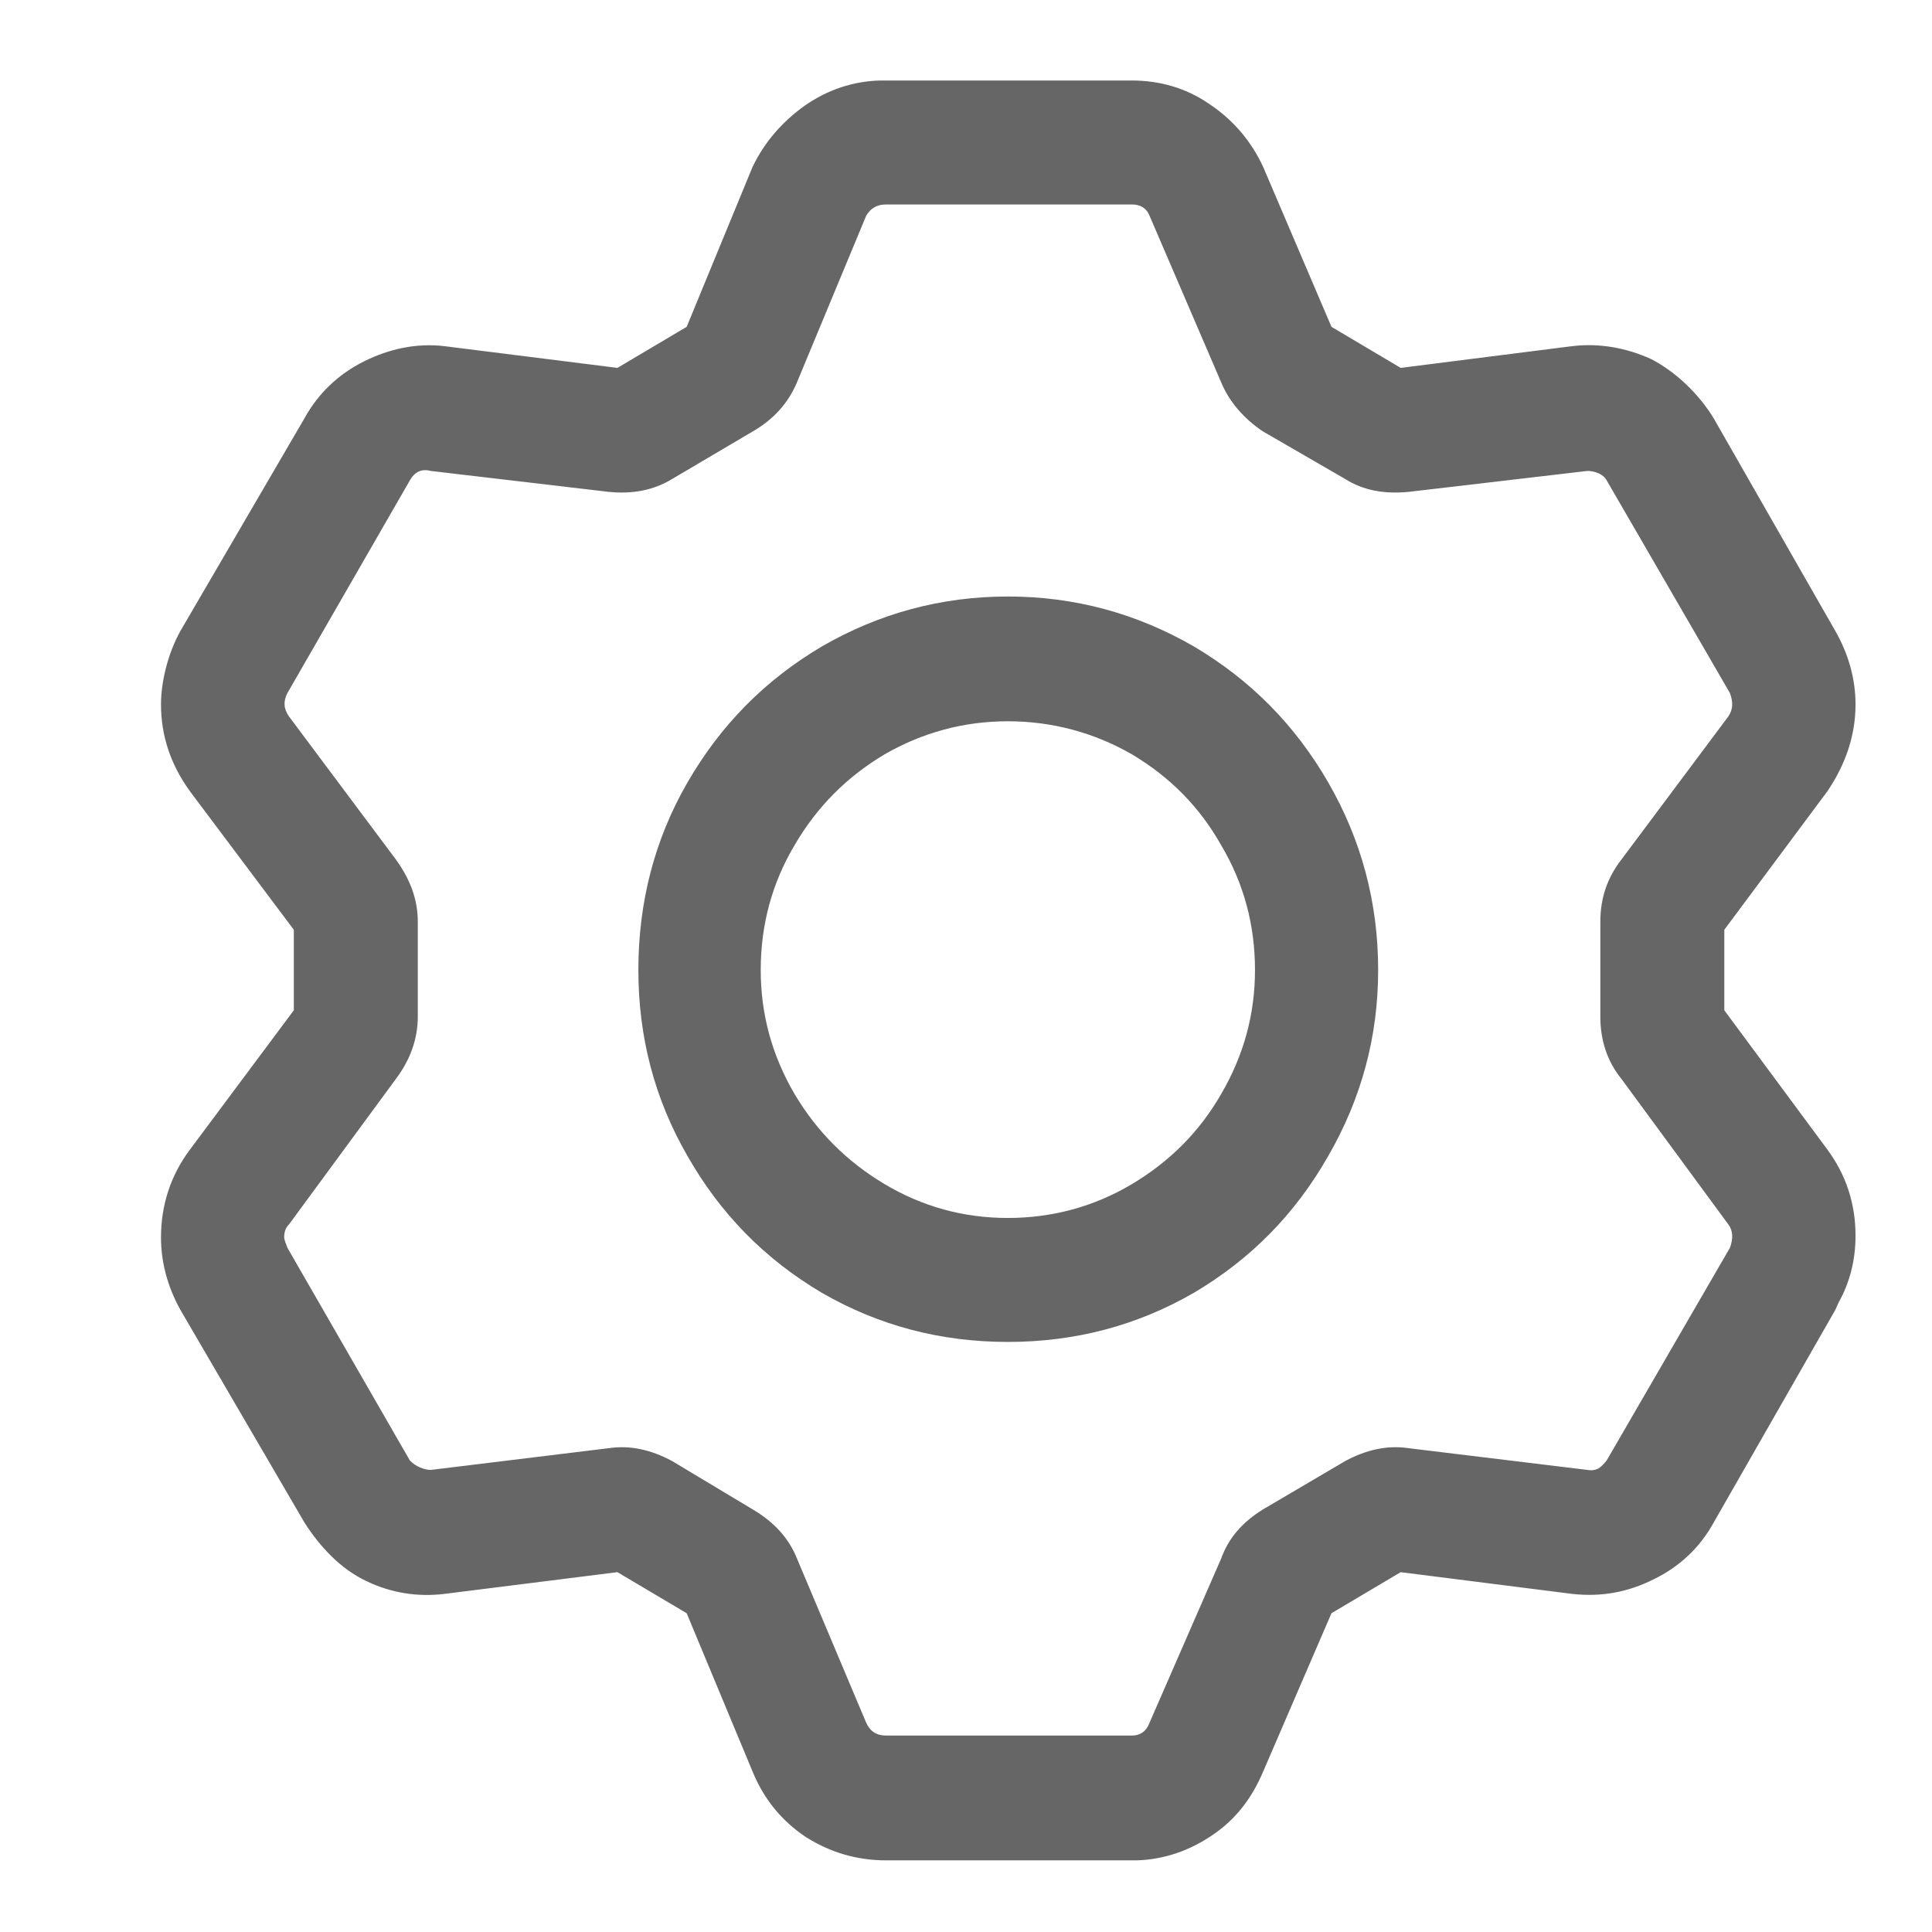 <svg width="24" height="24" viewBox="0 0 24 24" fill="none" xmlns="http://www.w3.org/2000/svg" xmlns:xlink="http://www.w3.org/1999/xlink">
	<desc>
			Created with Pixso.
	</desc>
	<defs>
		<clipPath id="clip387_14833">
			<rect width="24" height="24" fill="white" fill-opacity="0"/>
		</clipPath>
	</defs>
	<g clip-path="url(#clip387_14833)">
		<g opacity="0">
			<rect width="24" height="24" fill="#000000" fill-opacity="1"/>
		</g>
		<path d="M10.93 1C10.6 1.01 10.29 1.11 10 1.31C9.72 1.51 9.5 1.76 9.35 2.07L8.53 4.06L7.67 4.57L5.52 4.3C5.18 4.26 4.84 4.33 4.52 4.49C4.2 4.65 3.95 4.89 3.78 5.2L2.24 7.84C2.09 8.11 2 8.46 2 8.75C2 9.14 2.12 9.5 2.36 9.83L3.65 11.55L3.65 12.55L2.36 14.28C2.12 14.6 2 14.97 2 15.37C2 15.68 2.08 15.98 2.24 16.27L3.78 18.91C3.97 19.21 4.23 19.49 4.55 19.64C4.86 19.79 5.19 19.84 5.52 19.8L7.67 19.53L8.53 20.04L9.35 22.01C9.49 22.35 9.71 22.62 10.01 22.82C10.31 23.01 10.64 23.11 11.01 23.11L14.12 23.11C14.46 23.1 14.78 22.99 15.07 22.79C15.35 22.6 15.55 22.34 15.69 22.01L16.54 20.04L17.4 19.53L19.53 19.8C19.89 19.84 20.22 19.78 20.54 19.62C20.87 19.46 21.12 19.22 21.29 18.91L22.8 16.27L22.84 16.18C22.98 15.93 23.05 15.65 23.05 15.35C23.05 14.95 22.93 14.59 22.7 14.28L21.42 12.55L21.42 11.55L22.7 9.83C22.93 9.49 23.05 9.13 23.05 8.75C23.05 8.43 22.96 8.12 22.8 7.84L21.29 5.2C21.11 4.9 20.82 4.62 20.51 4.46C20.2 4.32 19.87 4.26 19.53 4.3L17.4 4.57L16.54 4.06L15.69 2.07C15.54 1.75 15.32 1.49 15.02 1.29C14.73 1.09 14.4 1 14.06 1L10.93 1ZM3.57 15.5C3.55 15.44 3.53 15.4 3.53 15.37C3.53 15.3 3.55 15.25 3.59 15.21L4.92 13.4C5.1 13.16 5.19 12.9 5.19 12.63L5.19 11.45C5.19 11.18 5.1 10.93 4.92 10.68L3.59 8.9C3.52 8.8 3.52 8.71 3.57 8.61L5.09 5.97C5.15 5.86 5.24 5.82 5.35 5.85L7.56 6.11C7.86 6.14 8.12 6.09 8.35 5.95L9.35 5.36C9.61 5.21 9.79 5.01 9.9 4.75L10.76 2.68C10.82 2.58 10.9 2.54 11.01 2.54L14.06 2.54C14.16 2.54 14.24 2.58 14.28 2.68L15.17 4.75C15.27 4.99 15.45 5.2 15.69 5.36L16.71 5.95C16.93 6.09 17.19 6.14 17.5 6.11L19.72 5.85C19.81 5.85 19.92 5.89 19.96 5.97L21.49 8.61C21.53 8.72 21.53 8.81 21.47 8.9L20.14 10.68C19.97 10.9 19.88 11.15 19.88 11.45L19.88 12.63C19.88 12.93 19.97 13.19 20.14 13.4L21.47 15.21C21.53 15.29 21.53 15.39 21.49 15.5L19.96 18.14C19.93 18.18 19.9 18.21 19.86 18.24C19.82 18.26 19.78 18.27 19.72 18.26L17.5 17.99C17.23 17.95 16.97 18.01 16.71 18.15L15.69 18.75C15.43 18.91 15.26 19.11 15.17 19.36L14.28 21.4C14.24 21.51 14.16 21.56 14.06 21.56L11.01 21.56C10.89 21.56 10.81 21.51 10.76 21.4L9.9 19.36C9.8 19.11 9.62 18.91 9.35 18.75L8.35 18.15C8.09 18.01 7.83 17.95 7.56 17.99L5.35 18.26C5.28 18.26 5.16 18.22 5.09 18.14L3.57 15.5ZM7.93 12.05C7.93 12.88 8.13 13.65 8.54 14.36C8.95 15.08 9.5 15.64 10.21 16.06C10.92 16.47 11.69 16.67 12.52 16.67C13.35 16.67 14.12 16.47 14.83 16.06C15.54 15.64 16.09 15.08 16.5 14.36C16.91 13.65 17.12 12.88 17.12 12.05C17.12 11.21 16.91 10.43 16.5 9.72C16.09 9.01 15.54 8.45 14.83 8.03C14.12 7.62 13.35 7.41 12.52 7.41C11.69 7.41 10.92 7.62 10.21 8.03C9.5 8.45 8.95 9.01 8.54 9.72C8.13 10.43 7.93 11.21 7.93 12.05ZM9.45 12.05C9.45 11.49 9.59 10.97 9.87 10.5C10.15 10.02 10.52 9.65 10.99 9.37C11.46 9.1 11.97 8.96 12.52 8.96C13.07 8.96 13.59 9.1 14.06 9.37C14.53 9.65 14.9 10.02 15.17 10.5C15.45 10.97 15.59 11.49 15.59 12.05C15.59 12.6 15.45 13.11 15.17 13.59C14.9 14.06 14.53 14.43 14.06 14.71C13.59 14.99 13.07 15.13 12.52 15.13C11.97 15.13 11.46 14.99 10.99 14.71C10.52 14.43 10.15 14.06 9.87 13.59C9.59 13.11 9.45 12.6 9.45 12.05Z" fill="#000000" fill-opacity="0.6" fill-rule="nonzero"/>
	</g>
</svg>
